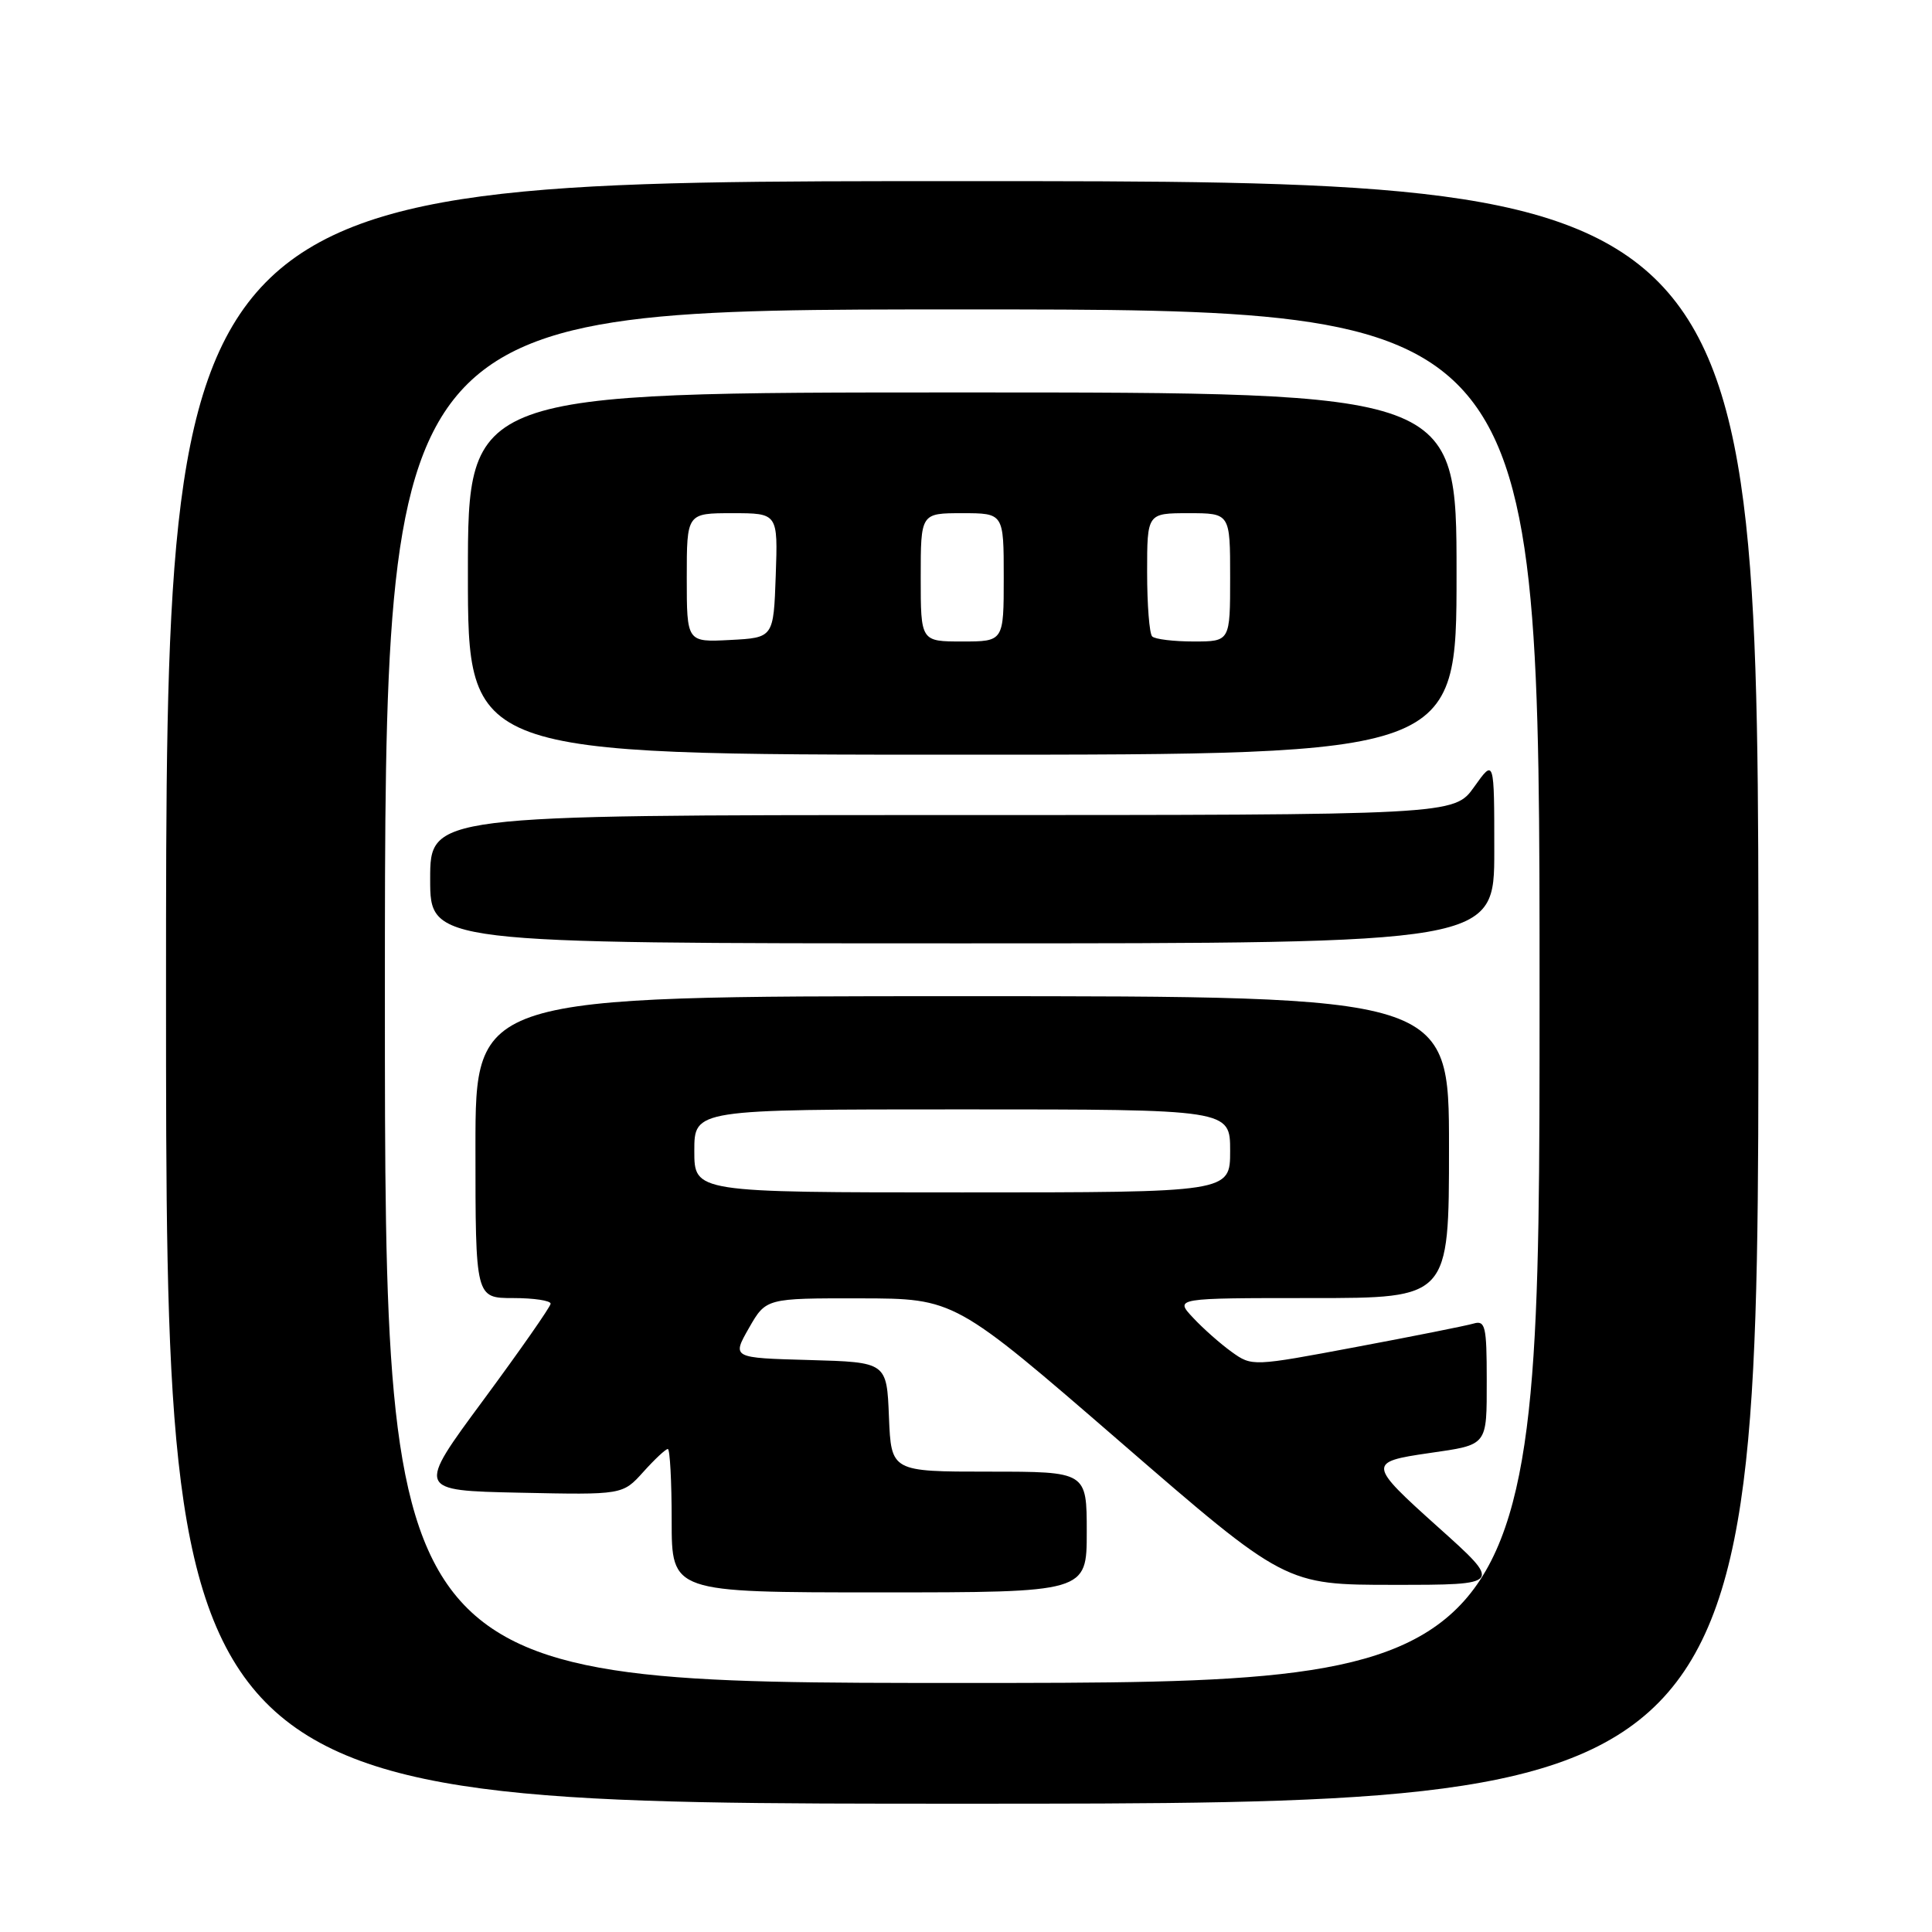 <?xml version="1.0" encoding="UTF-8" standalone="no"?>
<!DOCTYPE svg PUBLIC "-//W3C//DTD SVG 1.1//EN" "http://www.w3.org/Graphics/SVG/1.1/DTD/svg11.dtd" >
<svg xmlns="http://www.w3.org/2000/svg" xmlns:xlink="http://www.w3.org/1999/xlink" version="1.1" viewBox="0 0 256 256">
 <g >
 <path fill="currentColor"
d=" M 233.00 131.50 C 233.00 24.00 233.00 24.00 127.50 24.00 C 22.00 24.00 22.00 24.00 22.00 131.50 C 22.00 239.00 22.00 239.00 127.50 239.00 C 233.00 239.00 233.00 239.00 233.00 131.50 Z  M 51.00 132.00 C 51.00 41.00 51.00 41.00 127.50 41.00 C 204.00 41.00 204.00 41.00 204.00 132.00 C 204.00 223.00 204.00 223.00 127.50 223.00 C 51.00 223.00 51.00 223.00 51.00 132.00 Z  M 144.00 203.00 C 144.00 195.00 144.00 195.00 131.04 195.00 C 118.09 195.00 118.09 195.00 117.79 187.75 C 117.50 180.50 117.50 180.50 107.24 180.21 C 96.98 179.93 96.98 179.93 99.24 175.97 C 101.50 172.02 101.50 172.02 114.00 172.04 C 126.50 172.06 126.50 172.06 148.41 191.03 C 170.31 210.00 170.31 210.00 184.70 210.00 C 199.09 210.00 199.09 210.00 190.51 202.31 C 181.25 194.00 181.21 193.72 189.38 192.54 C 197.19 191.41 197.00 191.66 197.00 182.83 C 197.00 175.72 196.81 174.92 195.25 175.38 C 194.29 175.66 187.29 177.06 179.71 178.48 C 165.99 181.06 165.90 181.07 163.21 179.14 C 161.72 178.07 159.41 176.03 158.08 174.60 C 155.65 172.00 155.65 172.00 173.83 172.00 C 192.00 172.00 192.00 172.00 192.00 152.00 C 192.00 132.00 192.00 132.00 127.50 132.00 C 63.00 132.00 63.00 132.00 63.00 152.00 C 63.00 172.00 63.00 172.00 68.00 172.00 C 70.75 172.00 72.98 172.34 72.96 172.75 C 72.94 173.16 68.93 178.90 64.06 185.50 C 55.19 197.50 55.19 197.50 68.84 197.79 C 82.50 198.08 82.50 198.08 85.24 195.04 C 86.74 193.37 88.20 192.00 88.49 192.00 C 88.77 192.00 89.00 196.28 89.00 201.50 C 89.00 211.00 89.00 211.00 116.50 211.00 C 144.00 211.00 144.00 211.00 144.00 203.00 Z  M 198.00 112.76 C 198.00 100.52 198.00 100.52 195.34 104.26 C 192.68 108.00 192.68 108.00 124.84 108.00 C 57.00 108.00 57.00 108.00 57.00 116.50 C 57.00 125.00 57.00 125.00 127.50 125.00 C 198.00 125.00 198.00 125.00 198.00 112.76 Z  M 193.00 76.00 C 193.00 52.00 193.00 52.00 127.50 52.00 C 62.00 52.00 62.00 52.00 62.00 76.00 C 62.00 100.00 62.00 100.00 127.50 100.00 C 193.00 100.00 193.00 100.00 193.00 76.00 Z  M 92.00 152.50 C 92.00 147.00 92.00 147.00 127.50 147.00 C 163.00 147.00 163.00 147.00 163.00 152.50 C 163.00 158.00 163.00 158.00 127.50 158.00 C 92.00 158.00 92.00 158.00 92.00 152.50 Z  M 91.00 76.55 C 91.00 68.00 91.00 68.00 97.04 68.00 C 103.08 68.00 103.08 68.00 102.79 76.25 C 102.50 84.50 102.50 84.50 96.75 84.80 C 91.00 85.10 91.00 85.10 91.00 76.55 Z  M 122.00 76.50 C 122.00 68.00 122.00 68.00 127.50 68.00 C 133.00 68.00 133.00 68.00 133.00 76.50 C 133.00 85.00 133.00 85.00 127.50 85.00 C 122.00 85.00 122.00 85.00 122.00 76.50 Z  M 152.67 84.33 C 152.30 83.97 152.00 80.14 152.00 75.83 C 152.00 68.00 152.00 68.00 157.50 68.00 C 163.00 68.00 163.00 68.00 163.00 76.50 C 163.00 85.00 163.00 85.00 158.17 85.00 C 155.51 85.00 153.03 84.70 152.67 84.33 Z "/>
</g>
</svg>